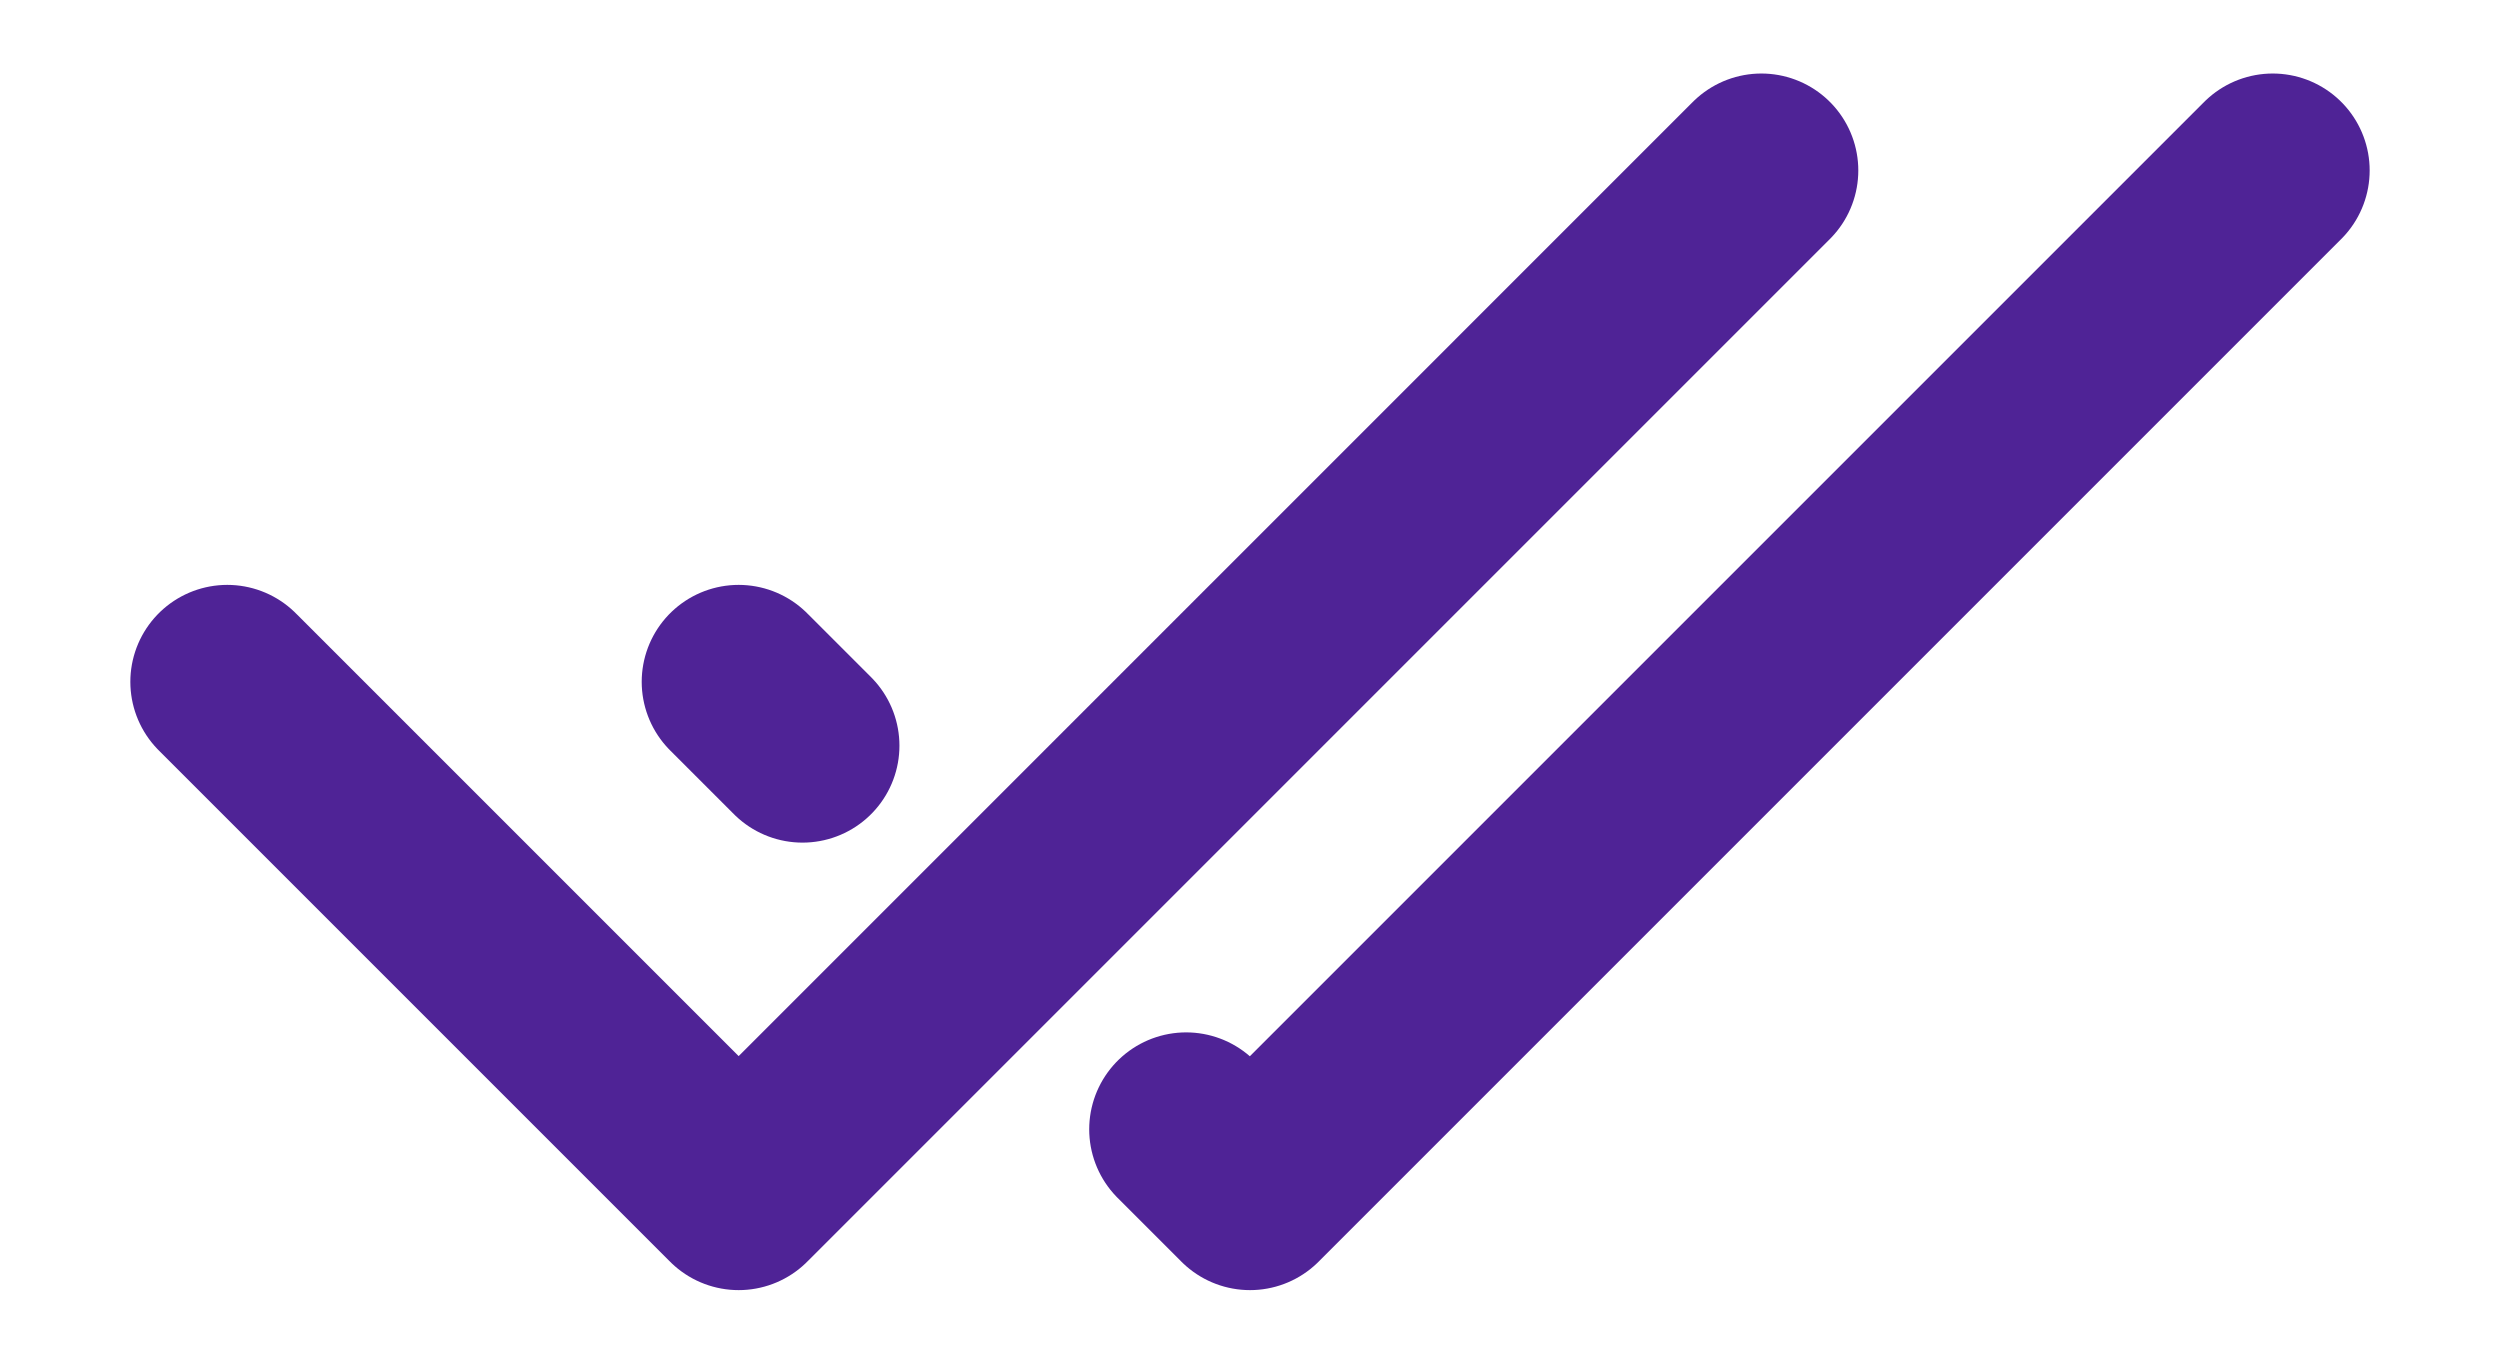 <svg width="11" height="6" viewBox="0 0 11 6" fill="none" xmlns="http://www.w3.org/2000/svg">
<path d="M3.25 3L3.531 3.281M10 0.75L5.5 5.25L5.219 4.969" stroke="#4F2396" stroke-width="0.853" stroke-linecap="round" stroke-linejoin="round"/>
<path d="M1 3L3.25 5.25L7.75 0.75" stroke="#4F2396" stroke-width="0.853" stroke-linecap="round" stroke-linejoin="round"/>
</svg>
